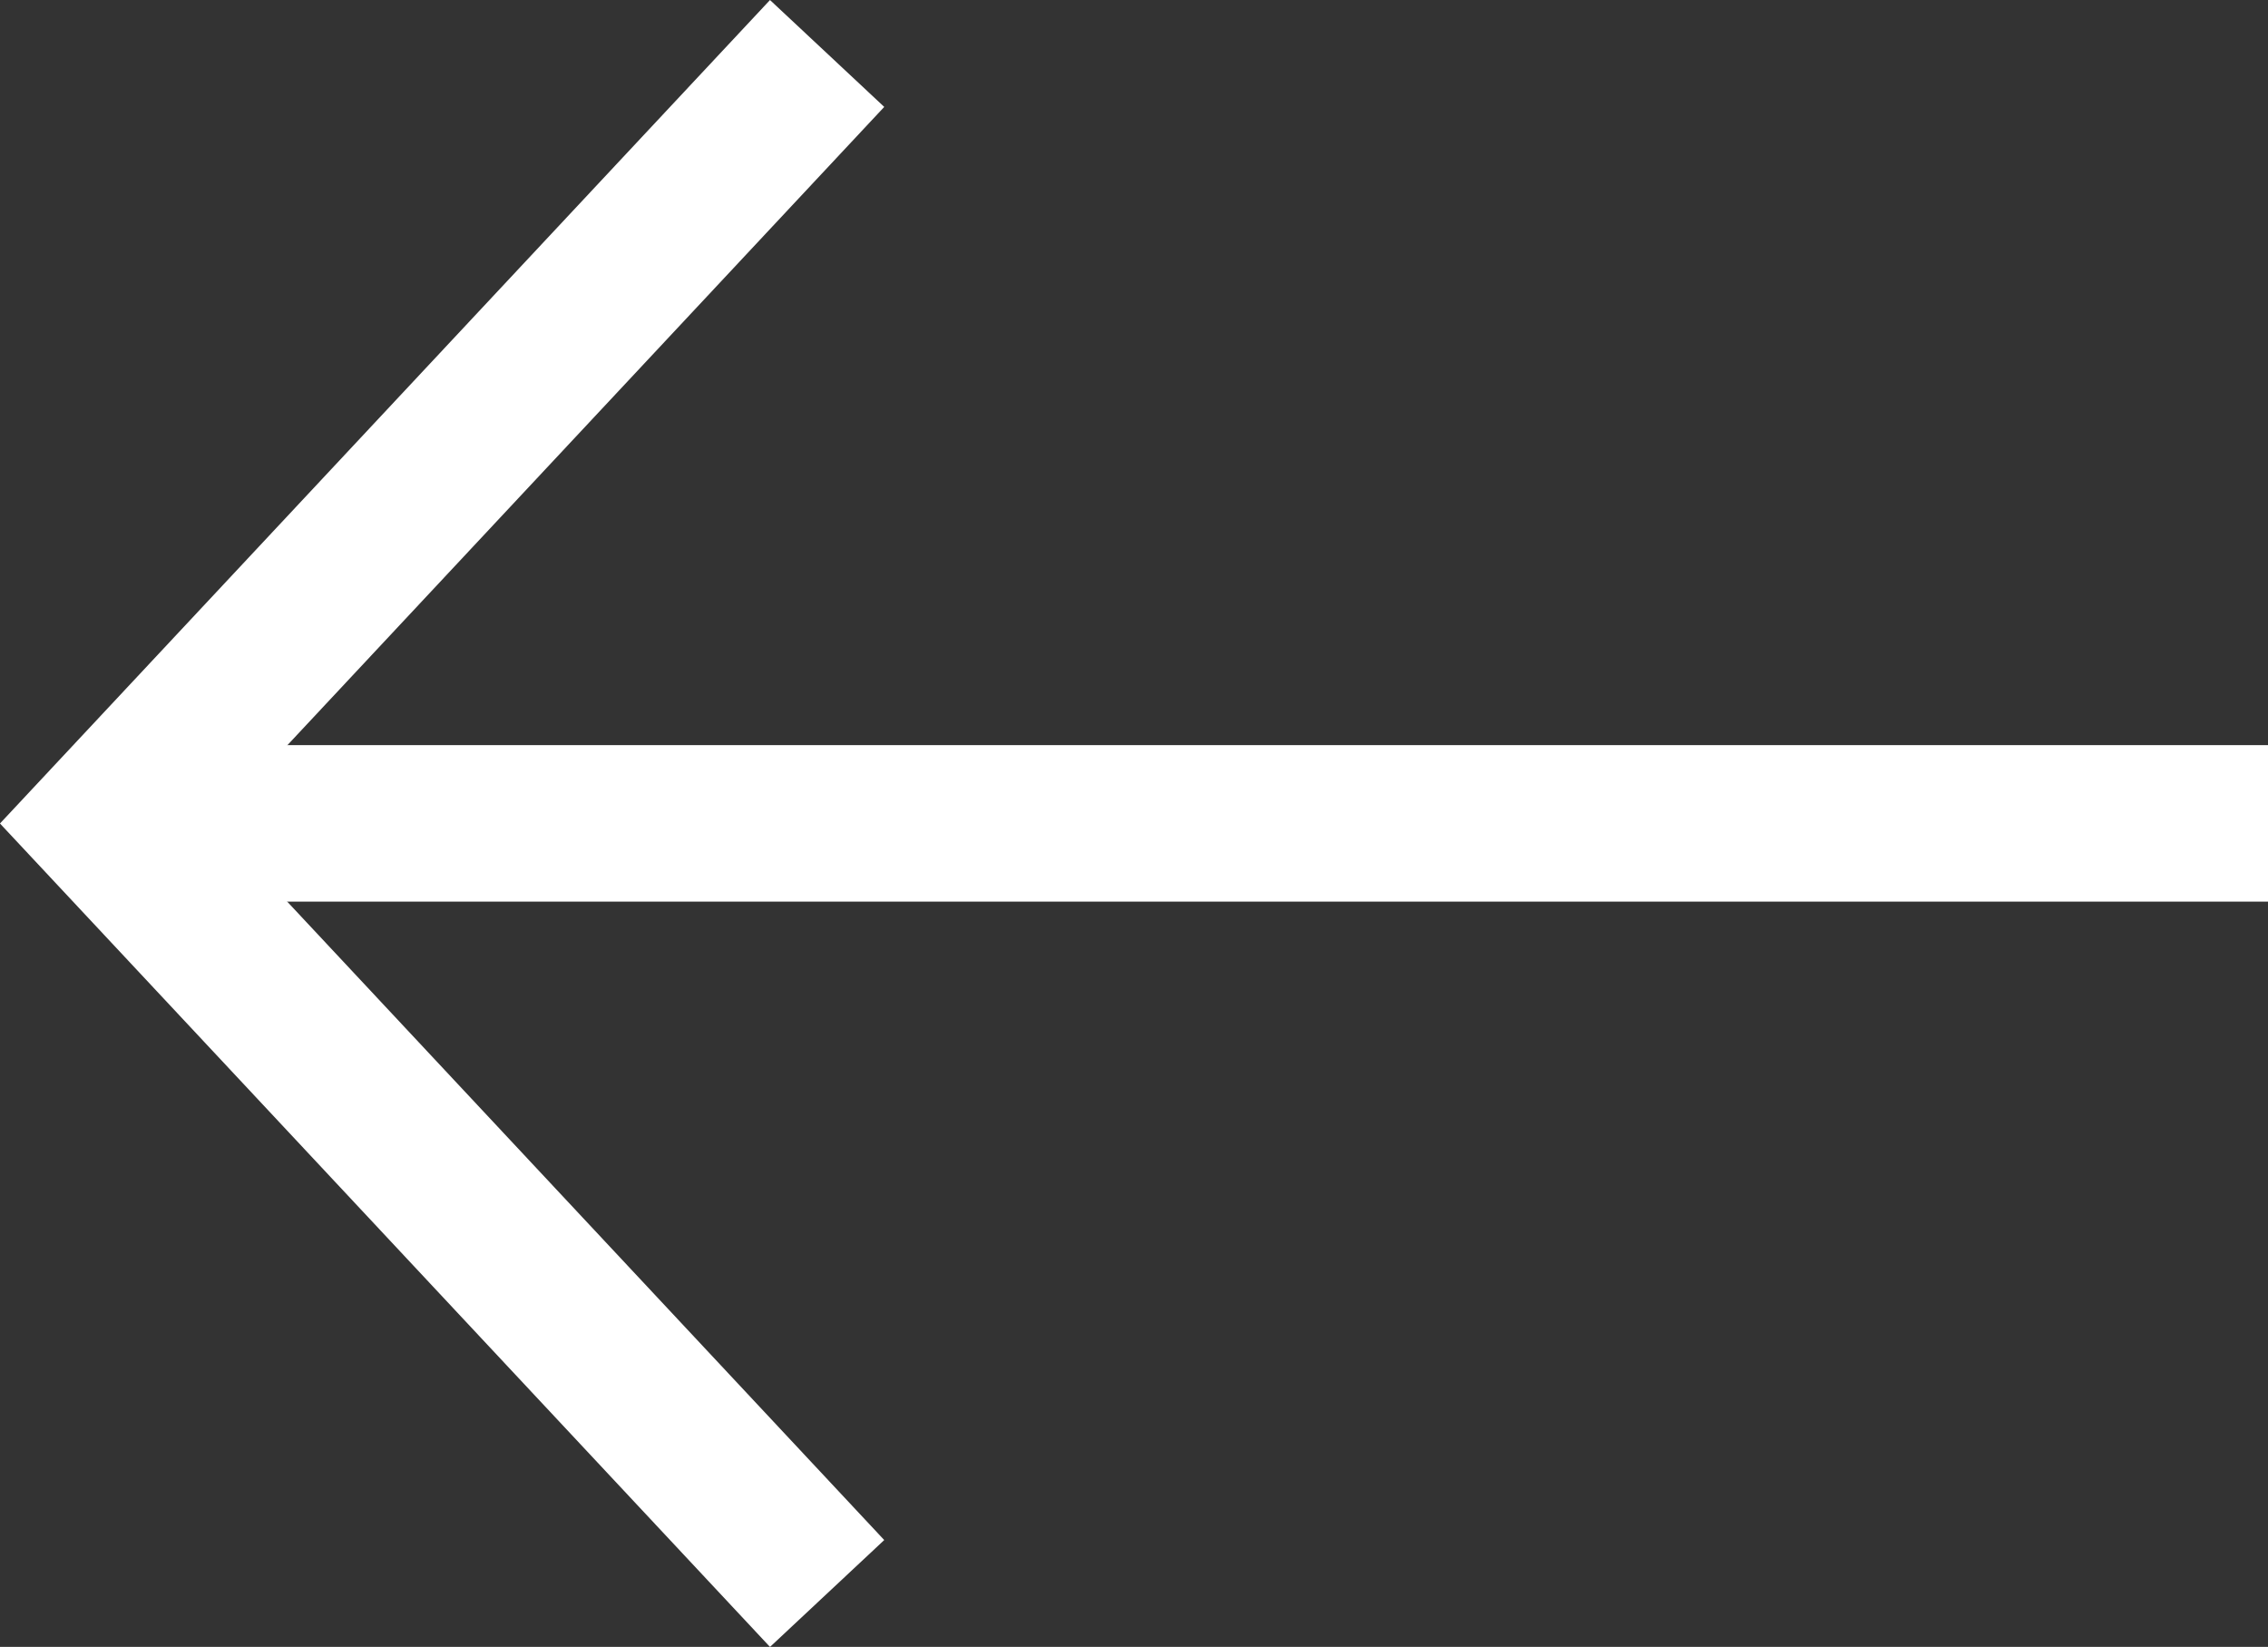 <svg xmlns="http://www.w3.org/2000/svg" xmlns:xlink="http://www.w3.org/1999/xlink" width="58" height="42.105" viewBox="0 0 58 42.105">
  <rect x="0" y="0" width="58" height="42.105" fill="#333333" stroke="none"/>
  <defs>
    <clipPath id="clip-path">
      <rect width="58" height="42.105" fill="none"/>
    </clipPath>
    <clipPath id="clip-path-2">
      <path id="路径_99" data-name="路径 99" d="M0,0H58V-42.1H0Z" fill="none"/>
    </clipPath>
  </defs>
  <g id="组件_3_5" data-name="组件 3 – 5" transform="translate(58 42.105) rotate(180)" clip-path="url(#clip-path)">
    <g id="组_177" data-name="组 177" transform="translate(0 42.105)" clip-path="url(#clip-path-2)">
      <g id="组_175" data-name="组 175" transform="translate(0 -21.051)">
        <path id="路径_97" data-name="路径 97" d="M0,0H54.857" fill="none" stroke="#fff" stroke-width="4"/>
      </g>
      <g id="组_176" data-name="组 176" transform="translate(36.848 -1.367)">
        <path id="路径_98" data-name="路径 98" d="M0,0,18.414-19.687,0-39.373" fill="none" stroke="#fff" stroke-width="4"/>
      </g>
    </g>
  </g>
</svg>

